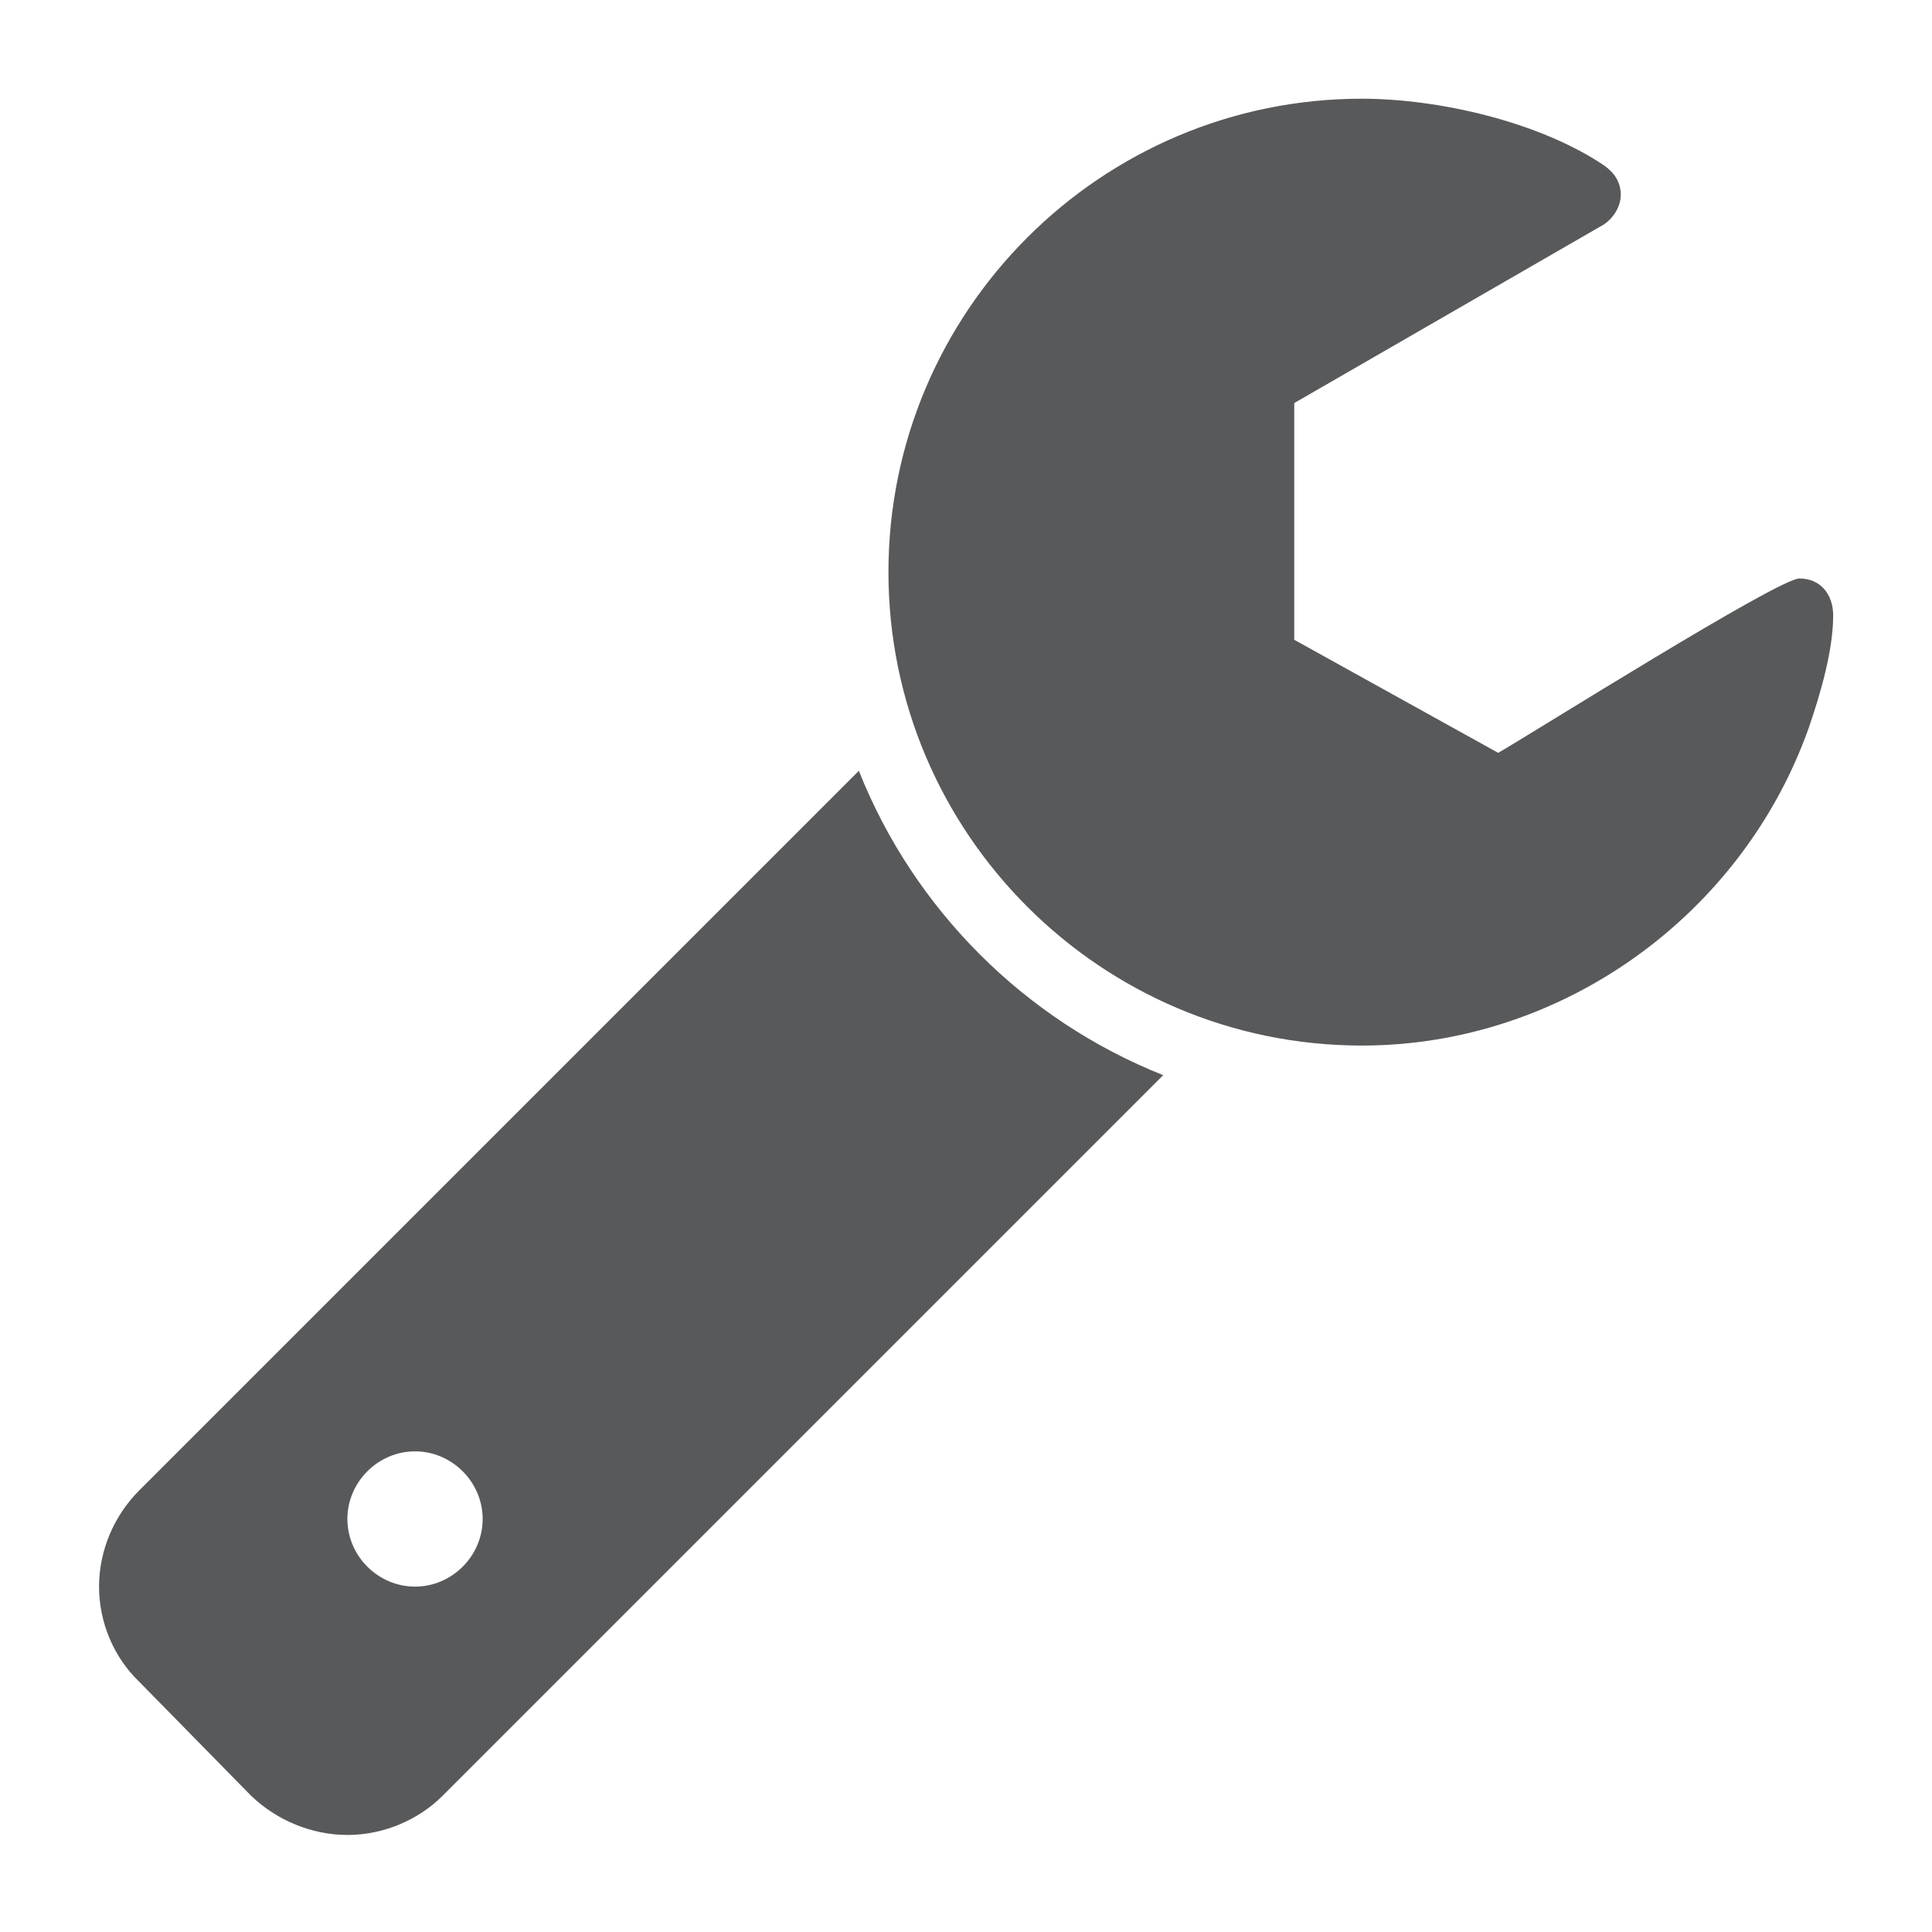 <?xml version="1.0" encoding="utf-8"?>
<!-- Generator: Adobe Illustrator 16.0.0, SVG Export Plug-In . SVG Version: 6.00 Build 0)  -->
<!DOCTYPE svg PUBLIC "-//W3C//DTD SVG 1.1//EN" "http://www.w3.org/Graphics/SVG/1.1/DTD/svg11.dtd">
<svg version="1.1"
	 id="svg2" inkscape:export-ydpi="90" inkscape:export-xdpi="90" inkscape:export-filename="/home/daniel/cc/chaincoin/src/qt/res/icons/configure.png" sodipodi:docname="configure.svg" inkscape:version="0.91 r13725" xmlns:dc="http://purl.org/dc/elements/1.1/" xmlns:cc="http://creativecommons.org/ns#" xmlns:rdf="http://www.w3.org/1999/02/22-rdf-syntax-ns#" xmlns:svg="http://www.w3.org/2000/svg" xmlns:sodipodi="http://sodipodi.sourceforge.net/DTD/sodipodi-0.dtd" xmlns:inkscape="http://www.inkscape.org/namespaces/inkscape"
	 xmlns="http://www.w3.org/2000/svg" xmlns:xlink="http://www.w3.org/1999/xlink" x="0px" y="0px" width="128px" height="128px"
	 viewBox="0 0 128 128" enable-background="new 0 0 128 128" xml:space="preserve">
<sodipodi:namedview  units="px" inkscape:window-maximized="1" inkscape:window-y="25" inkscape:window-x="0" inkscape:window-height="718" inkscape:window-width="1366" inkscape:pageshadow="2" inkscape:current-layer="layer1" inkscape:document-units="px" inkscape:pageopacity="0.0" showgrid="false" inkscape:cy="54.022547" inkscape:cx="-52.043396" inkscape:zoom="2" borderopacity="1.0" bordercolor="#666666" pagecolor="#ffffff" id="base">
	</sodipodi:namedview>
<g id="layer1" transform="translate(0,-924.362)" inkscape:groupmode="layer" inkscape:label="Ebene 1">
	<g id="text3649" transform="matrix(0.472,0,0,0.472,3.592,552.119)">
		<path id="path3336" inkscape:connector-curvature="0" fill="#58595B" d="M60.138,1001.865c0,5.192-4.301,9.492-9.493,9.492
			c-5.192,0-9.494-4.3-9.494-9.492c0-5.192,4.302-9.494,9.494-9.494C55.837,992.371,60.138,996.673,60.138,1001.865z
			 M155.664,939.566c-19.432-7.714-35.007-23.289-42.72-42.721L11.93,997.859c-3.56,3.561-5.637,8.455-5.637,13.498
			c0,5.045,2.076,9.939,5.637,13.351l15.723,16.02c3.559,3.41,8.455,5.488,13.498,5.488c5.044,0,9.939-2.077,13.35-5.488
			L155.664,939.566z M249.705,875.041c0-2.966-1.78-5.192-4.745-5.192c-2.967,0-37.381,21.657-42.275,24.475l-28.628-15.871v-33.227
			l43.461-25.068c1.335-0.89,2.373-2.521,2.373-4.153c0-1.781-0.89-3.115-2.373-4.154c-9.049-6.082-23.14-9.345-33.967-9.345
			c-36.638,0-66.454,29.815-66.454,66.453c0,36.638,29.816,66.452,66.454,66.452c28.034,0,53.399-18.245,62.744-44.647
			C247.925,886.017,249.705,879.936,249.705,875.041L249.705,875.041z"/>
	</g>
</g>
</svg>
